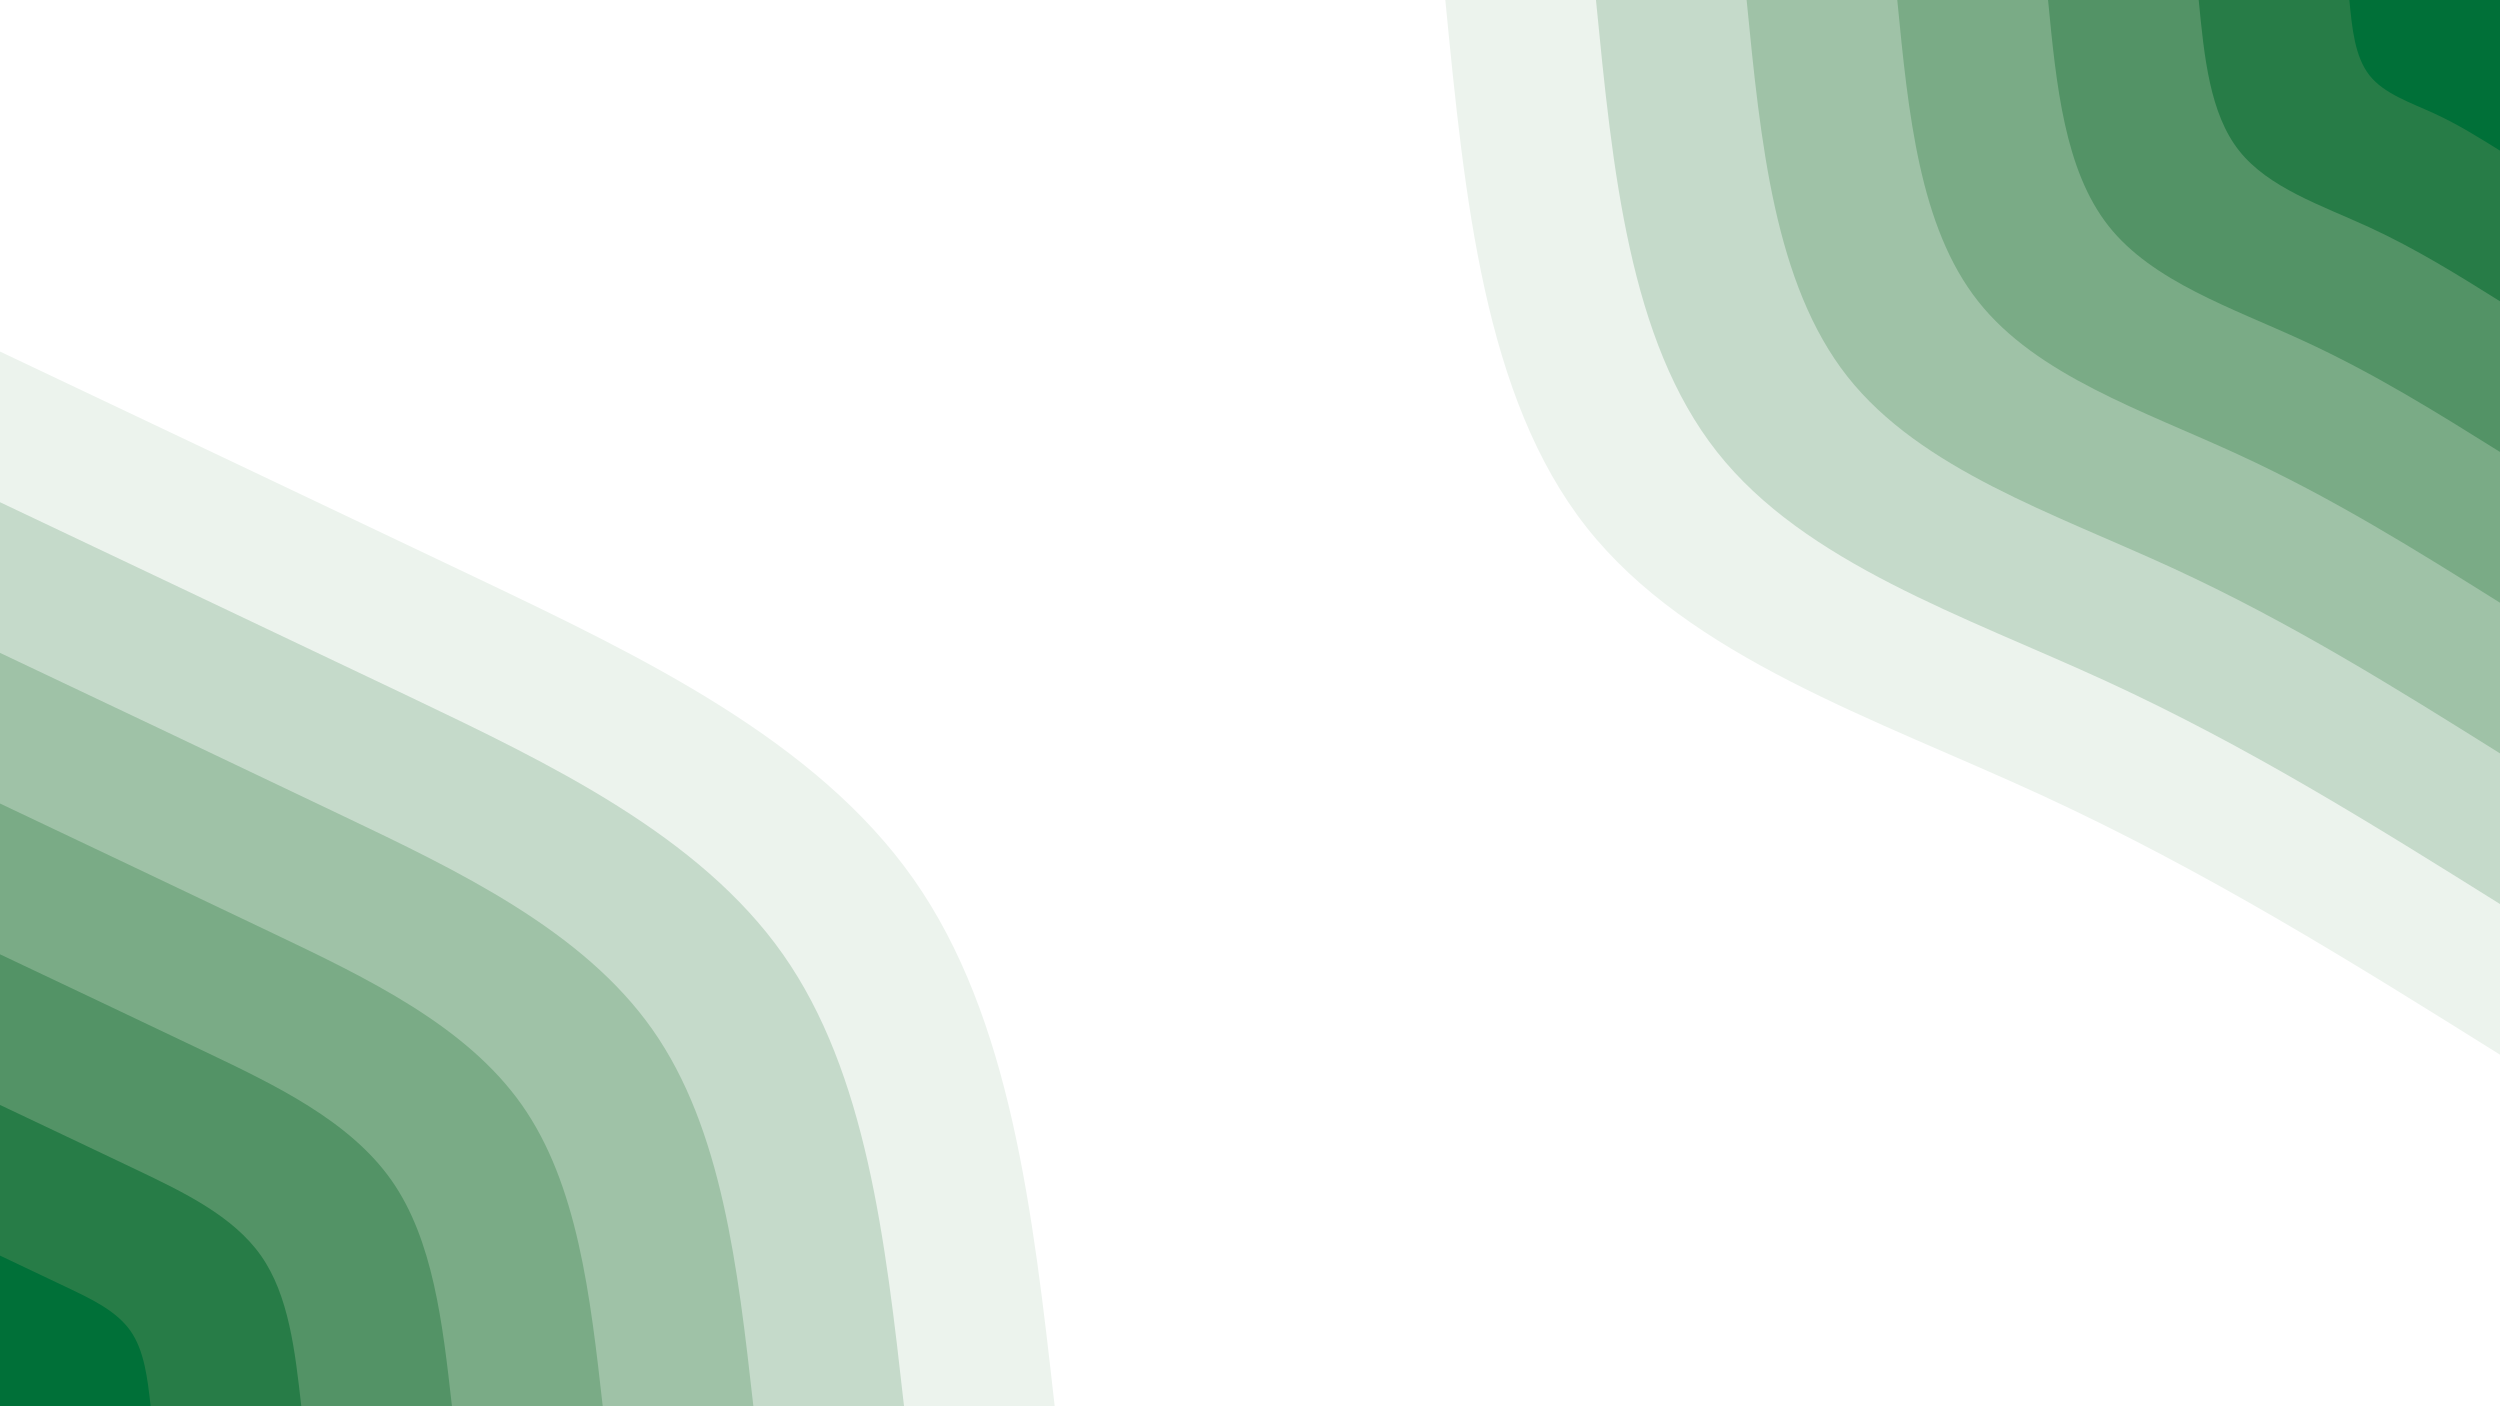 <svg id="visual" viewBox="0 0 1920 1080" width="1920" height="1080" xmlns="http://www.w3.org/2000/svg" xmlns:xlink="http://www.w3.org/1999/xlink" version="1.1"><rect x="0" y="0" width="1920" height="1080" fill="#ffffff"></rect><defs><linearGradient id="grad1_0" x1="43.8%" y1="0%" x2="100%" y2="100%"><stop offset="14.444%" stop-color="#007038" stop-opacity="1"></stop><stop offset="85.556%" stop-color="#007038" stop-opacity="1"></stop></linearGradient></defs><defs><linearGradient id="grad1_1" x1="43.8%" y1="0%" x2="100%" y2="100%"><stop offset="14.444%" stop-color="#007038" stop-opacity="1"></stop><stop offset="85.556%" stop-color="#3f8756" stop-opacity="1"></stop></linearGradient></defs><defs><linearGradient id="grad1_2" x1="43.8%" y1="0%" x2="100%" y2="100%"><stop offset="14.444%" stop-color="#679f76" stop-opacity="1"></stop><stop offset="85.556%" stop-color="#3f8756" stop-opacity="1"></stop></linearGradient></defs><defs><linearGradient id="grad1_3" x1="43.8%" y1="0%" x2="100%" y2="100%"><stop offset="14.444%" stop-color="#679f76" stop-opacity="1"></stop><stop offset="85.556%" stop-color="#8cb696" stop-opacity="1"></stop></linearGradient></defs><defs><linearGradient id="grad1_4" x1="43.8%" y1="0%" x2="100%" y2="100%"><stop offset="14.444%" stop-color="#b2ceb8" stop-opacity="1"></stop><stop offset="85.556%" stop-color="#8cb696" stop-opacity="1"></stop></linearGradient></defs><defs><linearGradient id="grad1_5" x1="43.8%" y1="0%" x2="100%" y2="100%"><stop offset="14.444%" stop-color="#b2ceb8" stop-opacity="1"></stop><stop offset="85.556%" stop-color="#d8e7db" stop-opacity="1"></stop></linearGradient></defs><defs><linearGradient id="grad1_6" x1="43.8%" y1="0%" x2="100%" y2="100%"><stop offset="14.444%" stop-color="#ffffff" stop-opacity="1"></stop><stop offset="85.556%" stop-color="#d8e7db" stop-opacity="1"></stop></linearGradient></defs><defs><linearGradient id="grad2_0" x1="0%" y1="0%" x2="56.3%" y2="100%"><stop offset="14.444%" stop-color="#007038" stop-opacity="1"></stop><stop offset="85.556%" stop-color="#007038" stop-opacity="1"></stop></linearGradient></defs><defs><linearGradient id="grad2_1" x1="0%" y1="0%" x2="56.3%" y2="100%"><stop offset="14.444%" stop-color="#3f8756" stop-opacity="1"></stop><stop offset="85.556%" stop-color="#007038" stop-opacity="1"></stop></linearGradient></defs><defs><linearGradient id="grad2_2" x1="0%" y1="0%" x2="56.3%" y2="100%"><stop offset="14.444%" stop-color="#3f8756" stop-opacity="1"></stop><stop offset="85.556%" stop-color="#679f76" stop-opacity="1"></stop></linearGradient></defs><defs><linearGradient id="grad2_3" x1="0%" y1="0%" x2="56.3%" y2="100%"><stop offset="14.444%" stop-color="#8cb696" stop-opacity="1"></stop><stop offset="85.556%" stop-color="#679f76" stop-opacity="1"></stop></linearGradient></defs><defs><linearGradient id="grad2_4" x1="0%" y1="0%" x2="56.3%" y2="100%"><stop offset="14.444%" stop-color="#8cb696" stop-opacity="1"></stop><stop offset="85.556%" stop-color="#b2ceb8" stop-opacity="1"></stop></linearGradient></defs><defs><linearGradient id="grad2_5" x1="0%" y1="0%" x2="56.3%" y2="100%"><stop offset="14.444%" stop-color="#d8e7db" stop-opacity="1"></stop><stop offset="85.556%" stop-color="#b2ceb8" stop-opacity="1"></stop></linearGradient></defs><defs><linearGradient id="grad2_6" x1="0%" y1="0%" x2="56.3%" y2="100%"><stop offset="14.444%" stop-color="#d8e7db" stop-opacity="1"></stop><stop offset="85.556%" stop-color="#ffffff" stop-opacity="1"></stop></linearGradient></defs><g transform="translate(1920, 0)"><path d="M0 810C-112.5 739.6 -224.9 669.3 -352.5 610.5C-480.1 551.8 -622.7 504.8 -701.5 405C-780.2 305.2 -795.1 152.6 -810 0L0 0Z" fill="#ecf3ed"></path><path d="M0 694.3C-96.4 634 -192.8 573.6 -302.1 523.3C-411.5 473 -533.8 432.7 -601.3 347.1C-668.8 261.6 -681.5 130.8 -694.3 0L0 0Z" fill="#c5daca"></path><path d="M0 578.6C-80.3 528.3 -160.7 478 -251.8 436.1C-342.9 394.2 -444.8 360.6 -501.1 289.3C-557.3 218 -567.9 109 -578.6 0L0 0Z" fill="#9fc2a7"></path><path d="M0 462.9C-64.3 422.6 -128.5 382.4 -201.4 348.9C-274.3 315.3 -355.8 288.5 -400.8 231.4C-445.9 174.4 -454.4 87.2 -462.9 0L0 0Z" fill="#7aab86"></path><path d="M0 347.1C-48.2 317 -96.4 286.8 -151.1 261.7C-205.7 236.5 -266.9 216.3 -300.6 173.6C-334.4 130.8 -340.8 65.4 -347.1 0L0 0Z" fill="#539366"></path><path d="M0 231.4C-32.1 211.3 -64.3 191.2 -100.7 174.4C-137.2 157.7 -177.9 144.2 -200.4 115.7C-222.9 87.2 -227.2 43.6 -231.4 0L0 0Z" fill="#277c47"></path><path d="M0 115.7C-16.1 105.7 -32.1 95.6 -50.4 87.2C-68.6 78.8 -89 72.1 -100.2 57.9C-111.5 43.6 -113.6 21.8 -115.7 0L0 0Z" fill="#007038"></path></g><g transform="translate(0, 1080)"><path d="M0 -810C120.2 -753 240.4 -696 367 -635.7C493.6 -575.3 626.6 -511.5 701.5 -405C776.4 -298.5 793.2 -149.2 810 0L0 0Z" fill="#ecf3ed"></path><path d="M0 -694.3C103 -645.4 206.1 -596.6 314.6 -544.9C423.1 -493.1 537.1 -438.4 601.3 -347.1C665.5 -255.8 679.9 -127.9 694.3 0L0 0Z" fill="#c5daca"></path><path d="M0 -578.6C85.9 -537.9 171.7 -497.2 262.1 -454C352.6 -410.9 447.6 -365.4 501.1 -289.3C554.6 -213.2 566.6 -106.6 578.6 0L0 0Z" fill="#9fc2a7"></path><path d="M0 -462.9C68.7 -430.3 137.4 -397.7 209.7 -363.2C282.1 -328.7 358 -292.3 400.8 -231.4C443.6 -170.6 453.3 -85.3 462.9 0L0 0Z" fill="#7aab86"></path><path d="M0 -347.1C51.5 -322.7 103 -298.3 157.3 -272.4C211.5 -246.6 268.5 -219.2 300.6 -173.6C332.7 -127.9 339.9 -64 347.1 0L0 0Z" fill="#539366"></path><path d="M0 -231.4C34.3 -215.1 68.7 -198.9 104.9 -181.6C141 -164.4 179 -146.1 200.4 -115.7C221.8 -85.3 226.6 -42.6 231.4 0L0 0Z" fill="#277c47"></path><path d="M0 -115.7C17.2 -107.6 34.3 -99.4 52.4 -90.8C70.5 -82.2 89.5 -73.1 100.2 -57.9C110.9 -42.6 113.3 -21.3 115.7 0L0 0Z" fill="#007038"></path></g></svg>